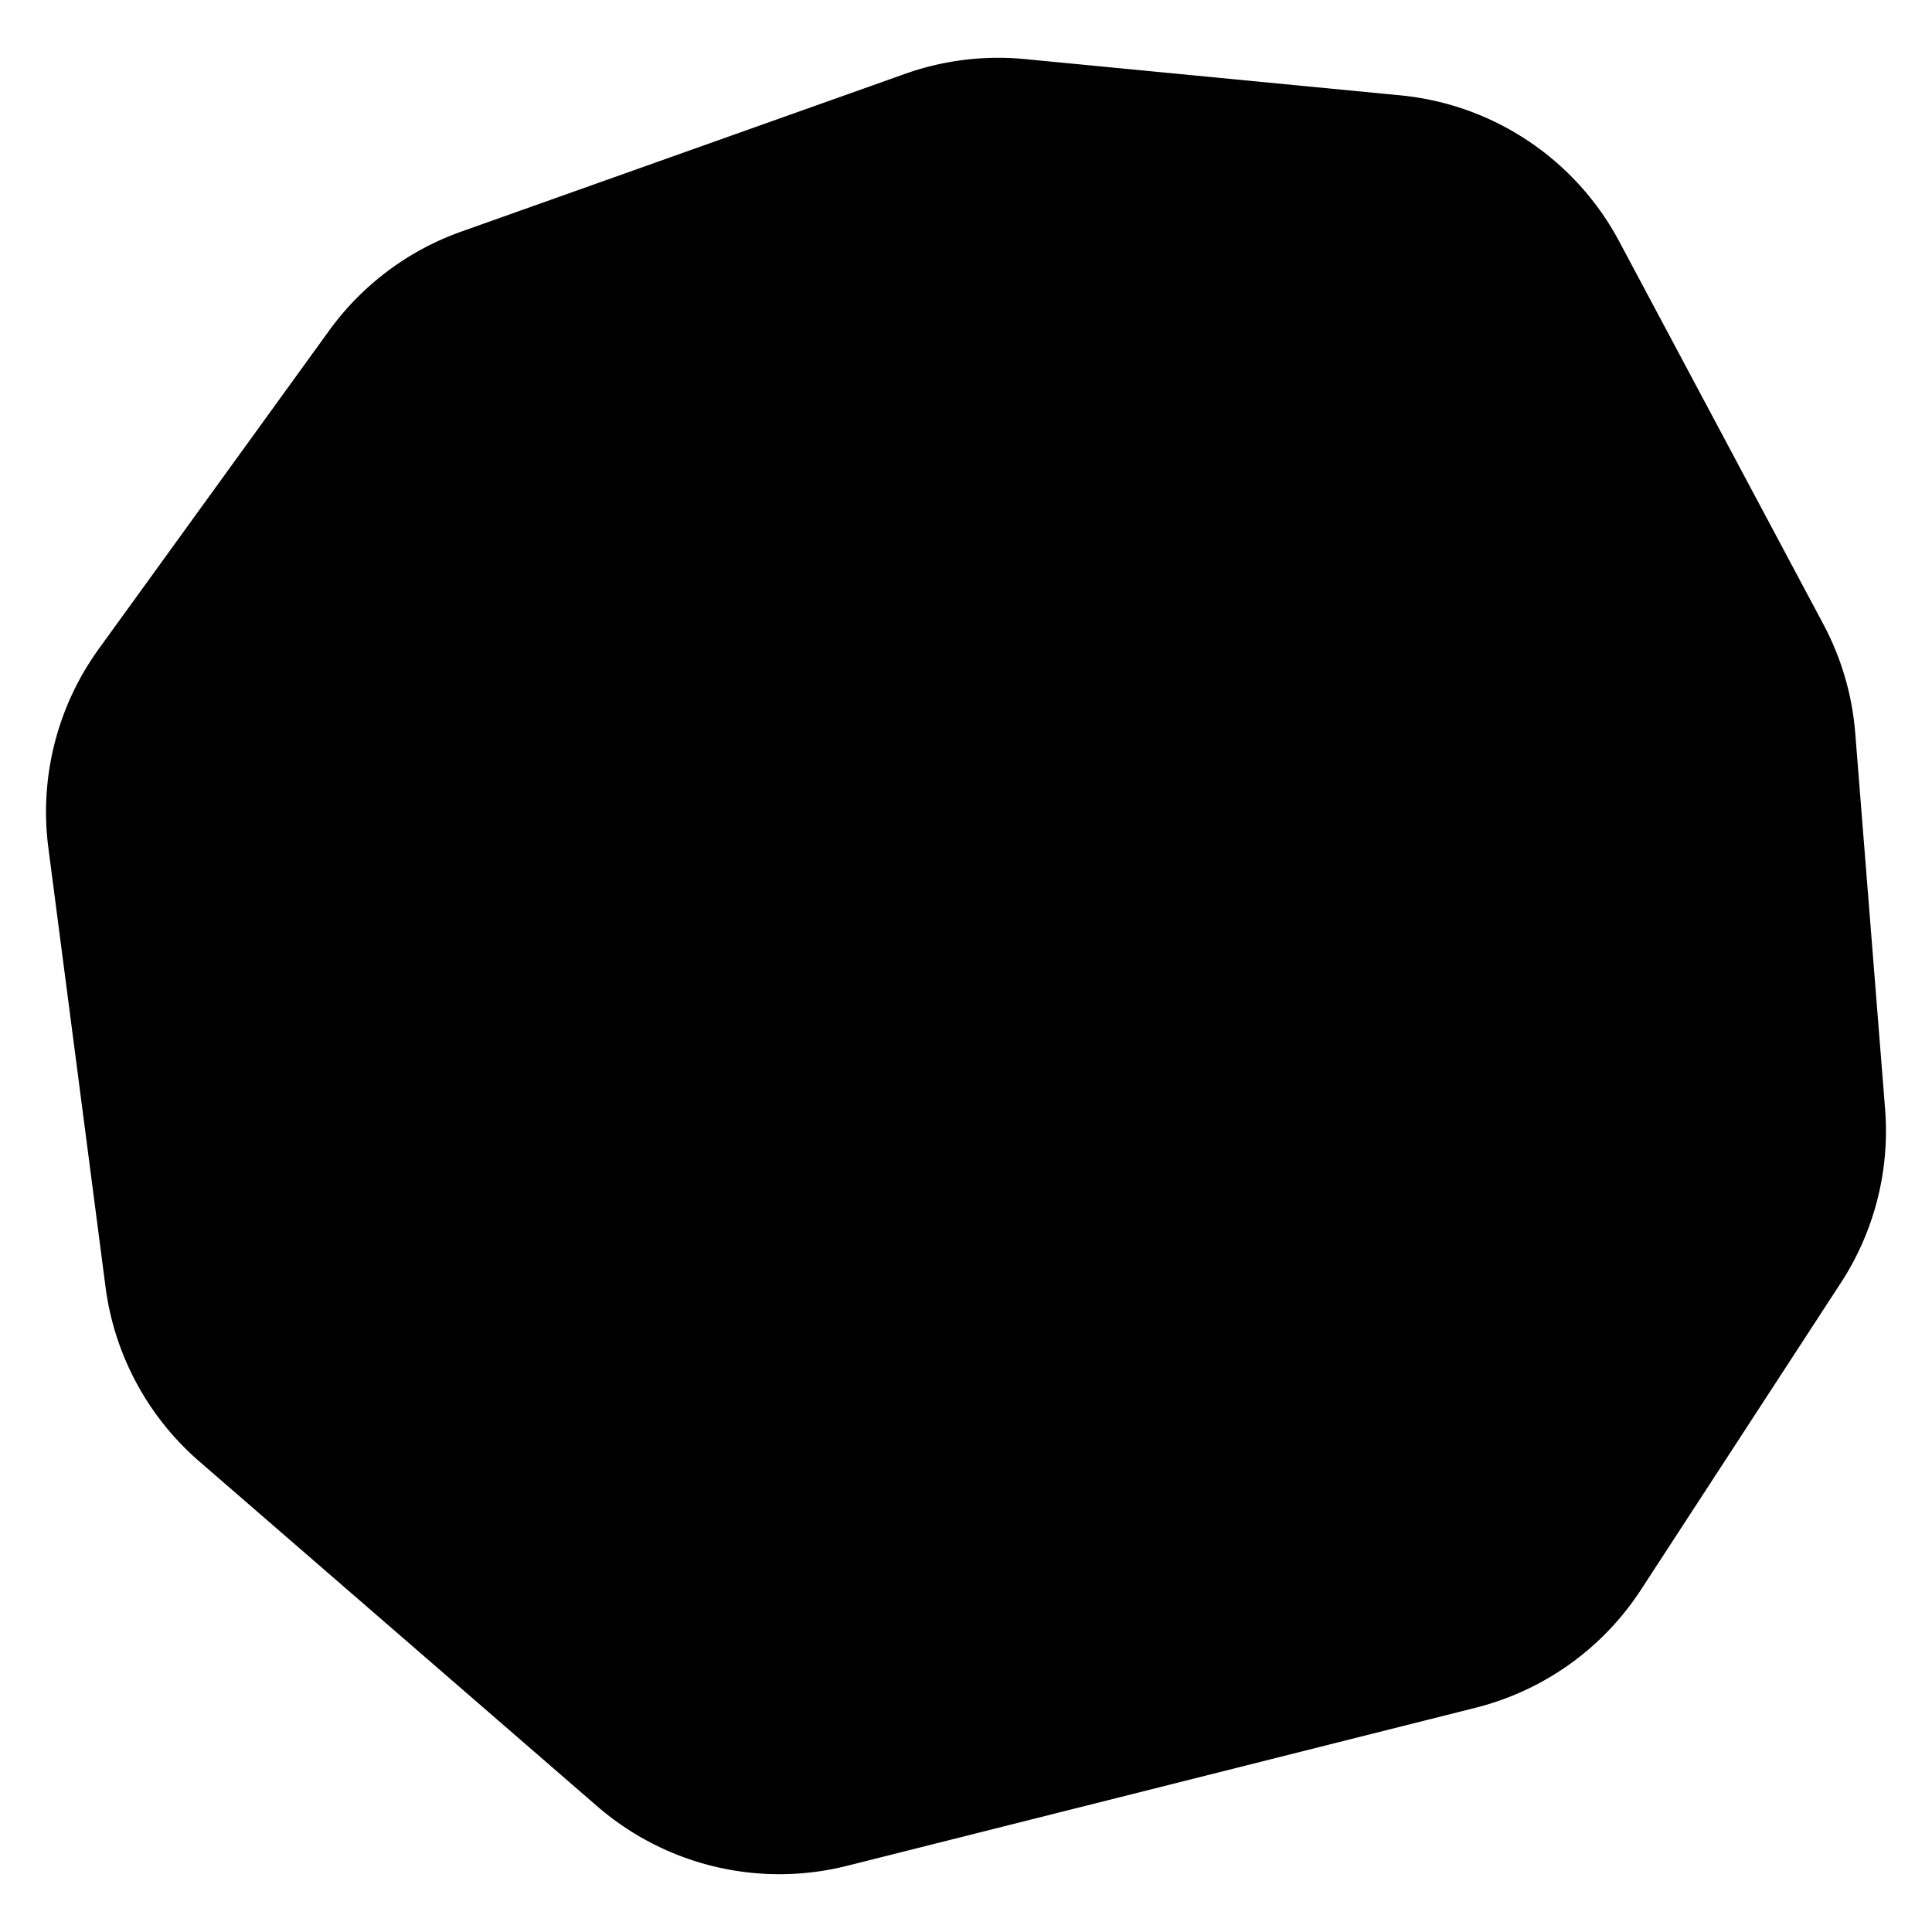 <svg id="bd3b364a-769f-471b-8bba-7597f8399e65" data-name="Layer 1" xmlns="http://www.w3.org/2000/svg" width="100" height="100">
  <title>astr</title>
  <path d="M23.876,11.988,46.845,3.823a14.396,14.396,0,0,1,6.206-.765L72.489,4.936a14.396,14.396,0,0,1,11.318,7.554L94.379,32.314a14.394,14.394,0,0,1,1.648,5.635L97.572,57.401a14.396,14.396,0,0,1-2.288,8.996l-10.35,15.89a14.395,14.395,0,0,1-8.551,6.104L43.85,96.573a14.395,14.395,0,0,1-12.939-3.082L10.31,75.637a14.395,14.395,0,0,1-4.847-9.02l-2.96-22.736A14.395,14.395,0,0,1,5.116,33.583l11.92-16.471A14.395,14.395,0,0,1,23.876,11.988Z"/>
</svg>
